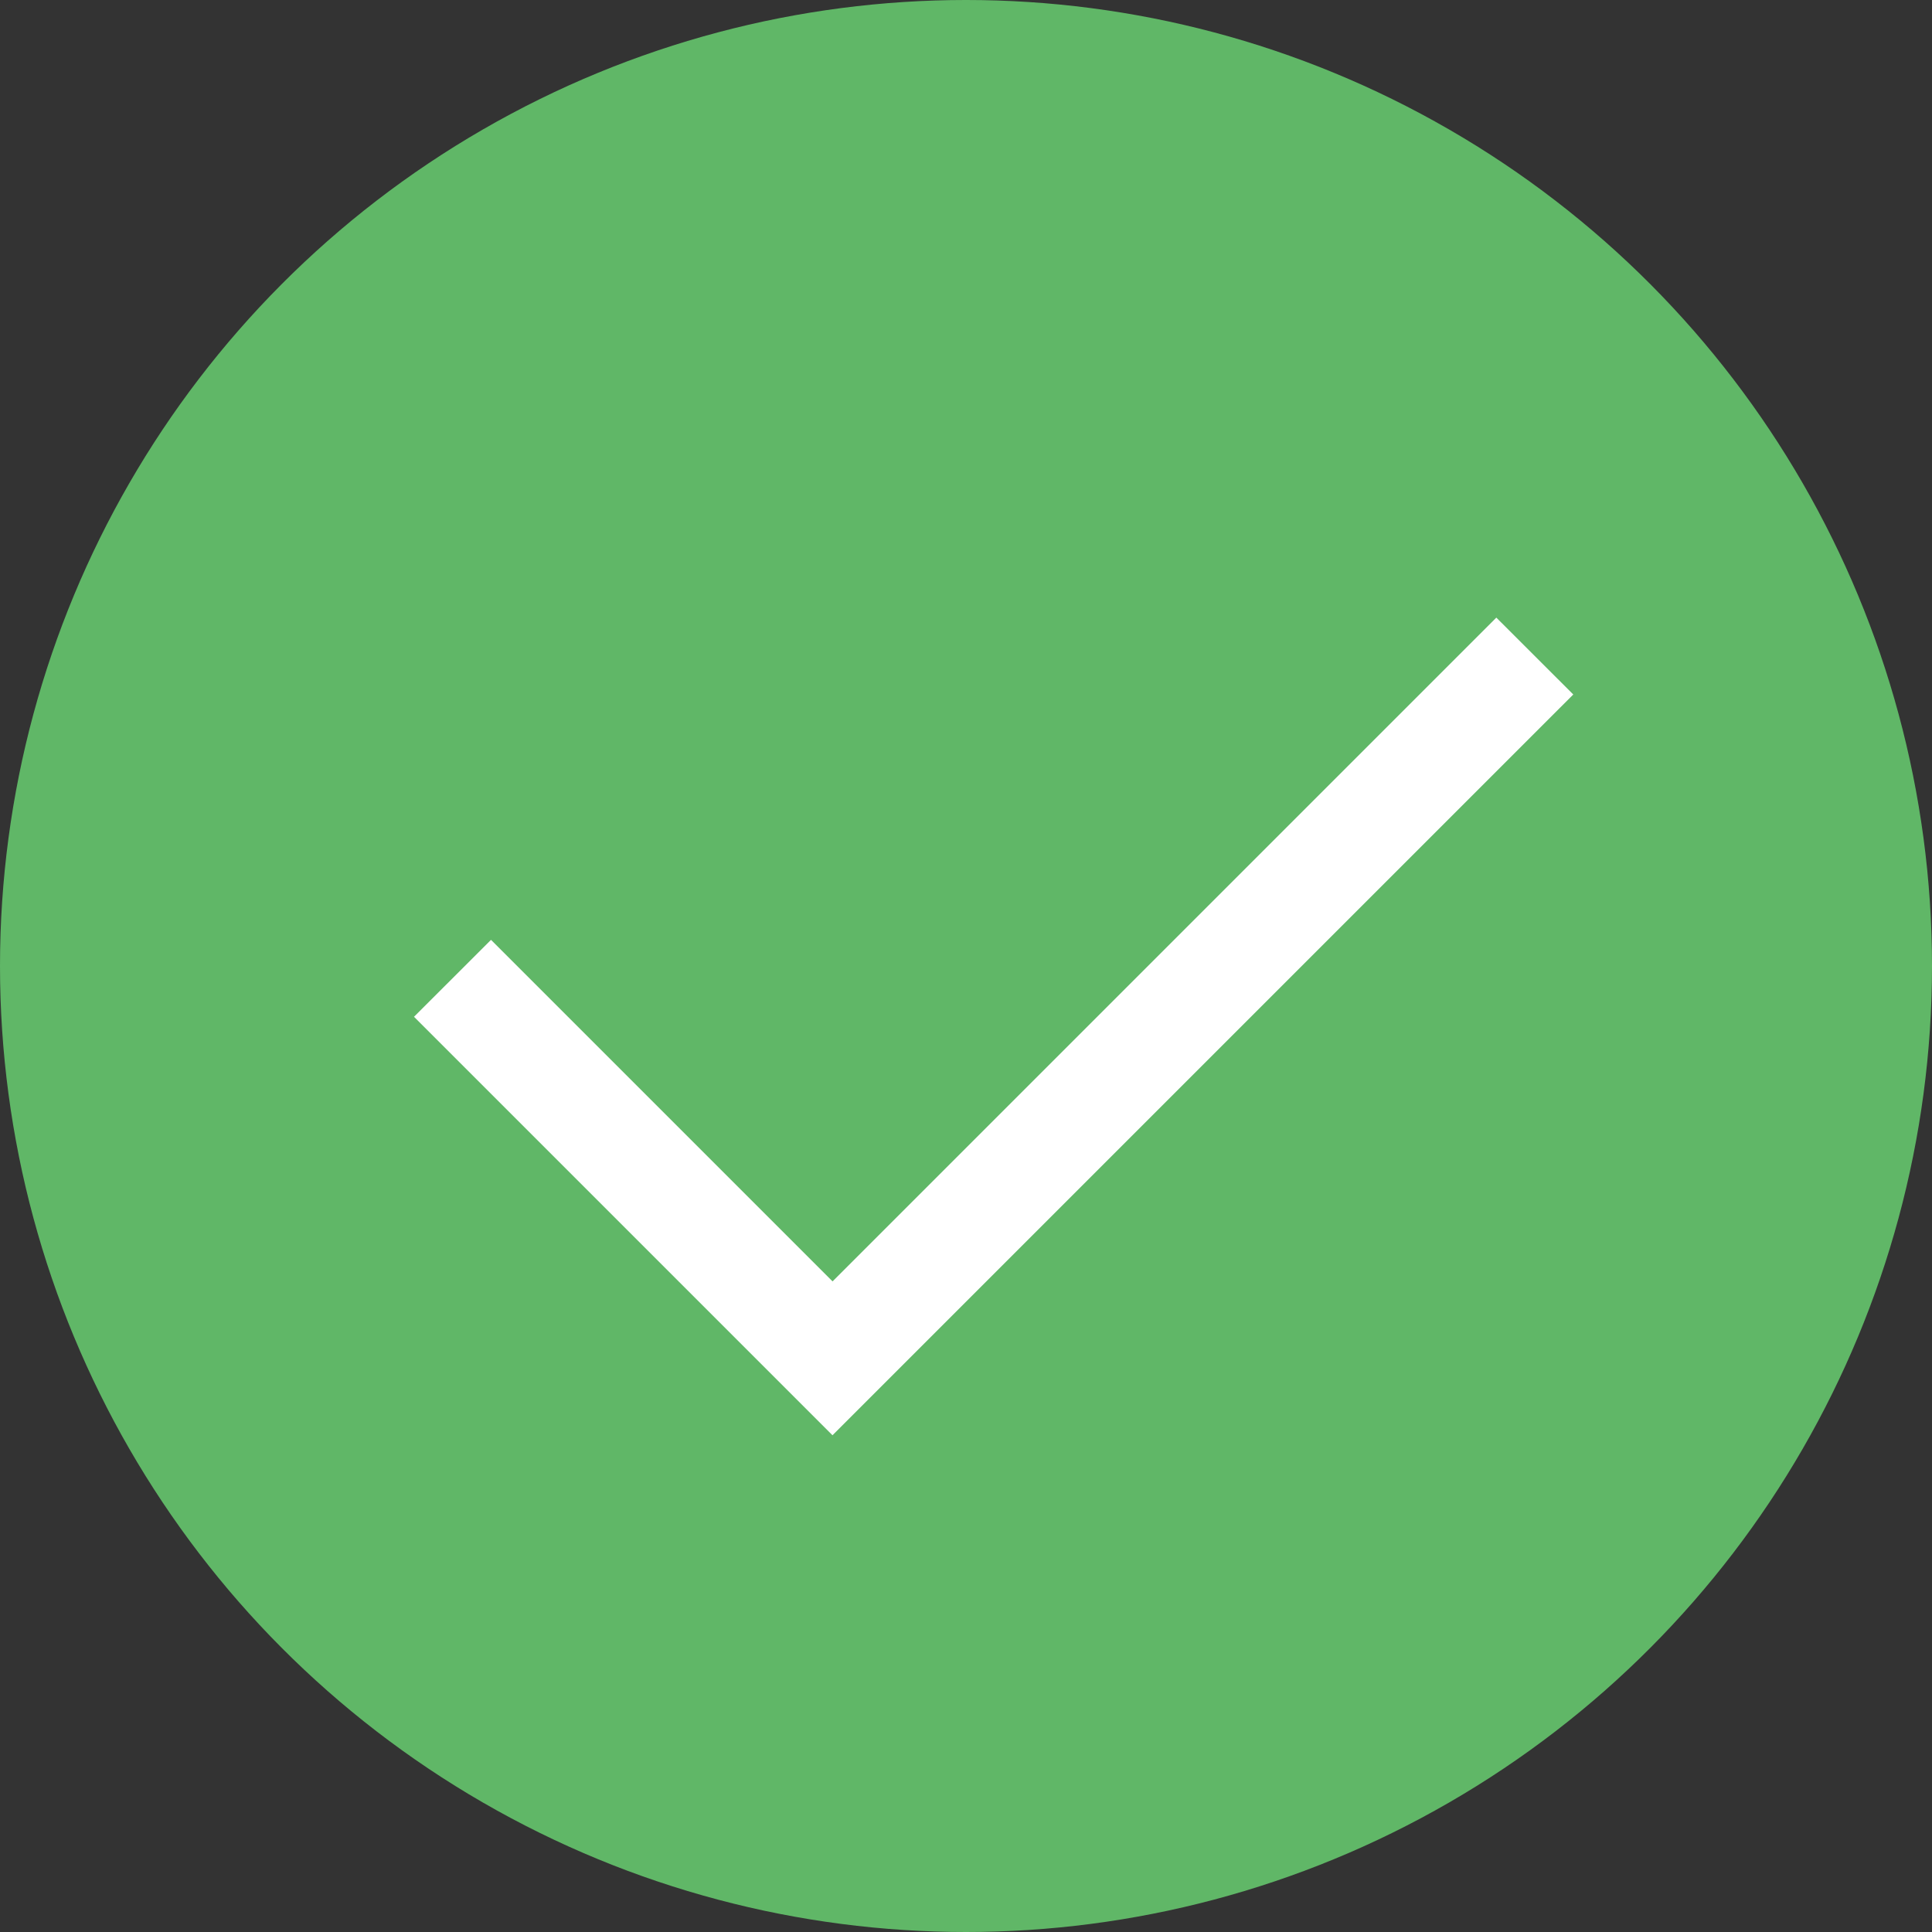 <svg xmlns="http://www.w3.org/2000/svg" width="28" height="28">
  <rect width="100%" height="100%" fill="#333333" stroke="none"/>
  <g transform="translate(-974 -386)">
    <circle cx="14" cy="14" transform="translate(974 386)" fill="#60b767" r="14"/>
    <path d="M986.065 406.801 980 400.736l1.116-1.115 4.95 4.95 9.62-9.62 1.115 1.114Z" fill="#fff"/>
  </g>
</svg>
